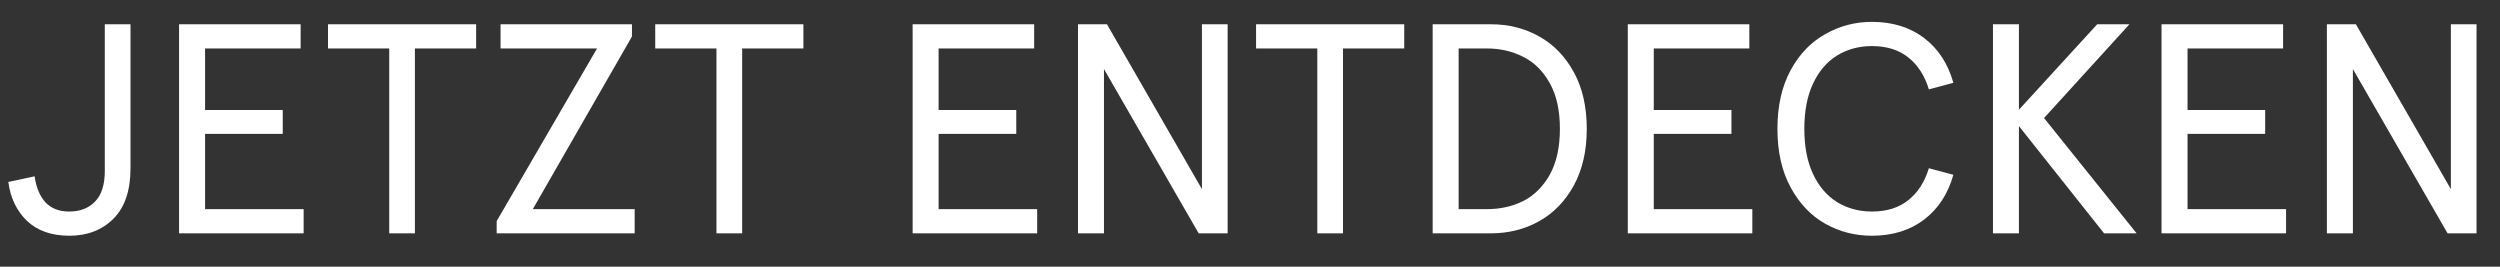 <svg width="75" height="8" viewBox="0 0 75 8" fill="none" xmlns="http://www.w3.org/2000/svg">
<rect x="0" y="0" width="75" height="8" fill="#333333" stroke="none"/>
<path d="M2.078 7.072C1.546 7.072 1.122 6.922 0.806 6.624C0.495 6.319 0.31 5.931 0.25 5.459L1.038 5.289C1.086 5.629 1.197 5.892 1.37 6.077C1.543 6.256 1.779 6.346 2.078 6.346C2.4 6.346 2.657 6.247 2.848 6.05C3.046 5.853 3.144 5.545 3.144 5.127V0.728H3.915V5.047C3.915 5.716 3.744 6.22 3.404 6.561C3.063 6.901 2.621 7.072 2.078 7.072Z" fill="white"/>
<path d="M5.372 0.728H9.019V1.454H6.152V3.3H8.482V4.016H6.152V6.274H9.109V7H5.372V0.728Z" fill="white"/>
<path d="M11.677 1.454H9.84V0.728H14.284V1.454H12.447V7H11.677V1.454Z" fill="white"/>
<path d="M14.9 6.633L17.911 1.454H15.017V0.728H18.959V1.095L15.984 6.274H19.04V7H14.9V6.633Z" fill="white"/>
<path d="M21.494 1.454H19.657V0.728H24.102V1.454H22.265V7H21.494V1.454Z" fill="white"/>
<path d="M27.379 0.728H31.025V1.454H28.158V3.3H30.488V4.016H28.158V6.274H31.115V7H27.379V0.728Z" fill="white"/>
<path d="M32.34 0.728H33.209L36.058 5.674V0.728H36.829V7H35.96L33.119 2.072V7H32.34V0.728Z" fill="white"/>
<path d="M39.519 1.454H37.682V0.728H42.127V1.454H40.29V7H39.519V1.454Z" fill="white"/>
<path d="M42.98 0.728H44.727C45.259 0.728 45.743 0.85 46.179 1.095C46.615 1.34 46.961 1.699 47.218 2.171C47.475 2.642 47.603 3.207 47.603 3.864C47.603 4.521 47.475 5.086 47.218 5.557C46.961 6.029 46.615 6.388 46.179 6.633C45.743 6.878 45.259 7 44.727 7H42.98V0.728ZM44.611 6.274C45.005 6.274 45.366 6.194 45.695 6.032C46.023 5.865 46.289 5.602 46.492 5.244C46.695 4.879 46.797 4.42 46.797 3.864C46.797 3.308 46.695 2.852 46.492 2.493C46.289 2.129 46.023 1.866 45.695 1.705C45.366 1.537 45.005 1.454 44.611 1.454H43.759V6.274H44.611Z" fill="white"/>
<path d="M48.834 0.728H52.48V1.454H49.613V3.3H51.943V4.016H49.613V6.274H52.57V7H48.834V0.728Z" fill="white"/>
<path d="M56.155 7.072C55.653 7.072 55.187 6.952 54.757 6.713C54.327 6.468 53.98 6.104 53.718 5.62C53.455 5.136 53.323 4.551 53.323 3.864C53.323 3.177 53.455 2.592 53.718 2.108C53.98 1.624 54.327 1.263 54.757 1.024C55.187 0.779 55.653 0.656 56.155 0.656C56.776 0.656 57.299 0.818 57.723 1.14C58.147 1.463 58.44 1.911 58.601 2.484L57.866 2.681C57.741 2.269 57.535 1.95 57.248 1.723C56.967 1.496 56.603 1.382 56.155 1.382C55.767 1.382 55.417 1.478 55.106 1.669C54.802 1.86 54.563 2.141 54.39 2.511C54.216 2.881 54.13 3.332 54.13 3.864C54.13 4.396 54.216 4.847 54.39 5.217C54.563 5.587 54.802 5.868 55.106 6.059C55.417 6.25 55.767 6.346 56.155 6.346C56.603 6.346 56.967 6.232 57.248 6.005C57.535 5.778 57.741 5.459 57.866 5.047L58.601 5.244C58.44 5.817 58.147 6.265 57.723 6.588C57.299 6.91 56.776 7.072 56.155 7.072Z" fill="white"/>
<path d="M59.789 0.728H60.568V3.291L62.916 0.728H63.883L61.321 3.541L64.098 7H63.122L60.568 3.783V7H59.789V0.728Z" fill="white"/>
<path d="M64.846 0.728H68.493V1.454H65.626V3.3H67.955V4.016H65.626V6.274H68.582V7H64.846V0.728Z" fill="white"/>
<path d="M69.807 0.728H70.677L73.526 5.674V0.728H74.296V7H73.427L70.587 2.072V7H69.807V0.728Z" fill="white"/>
</svg>
